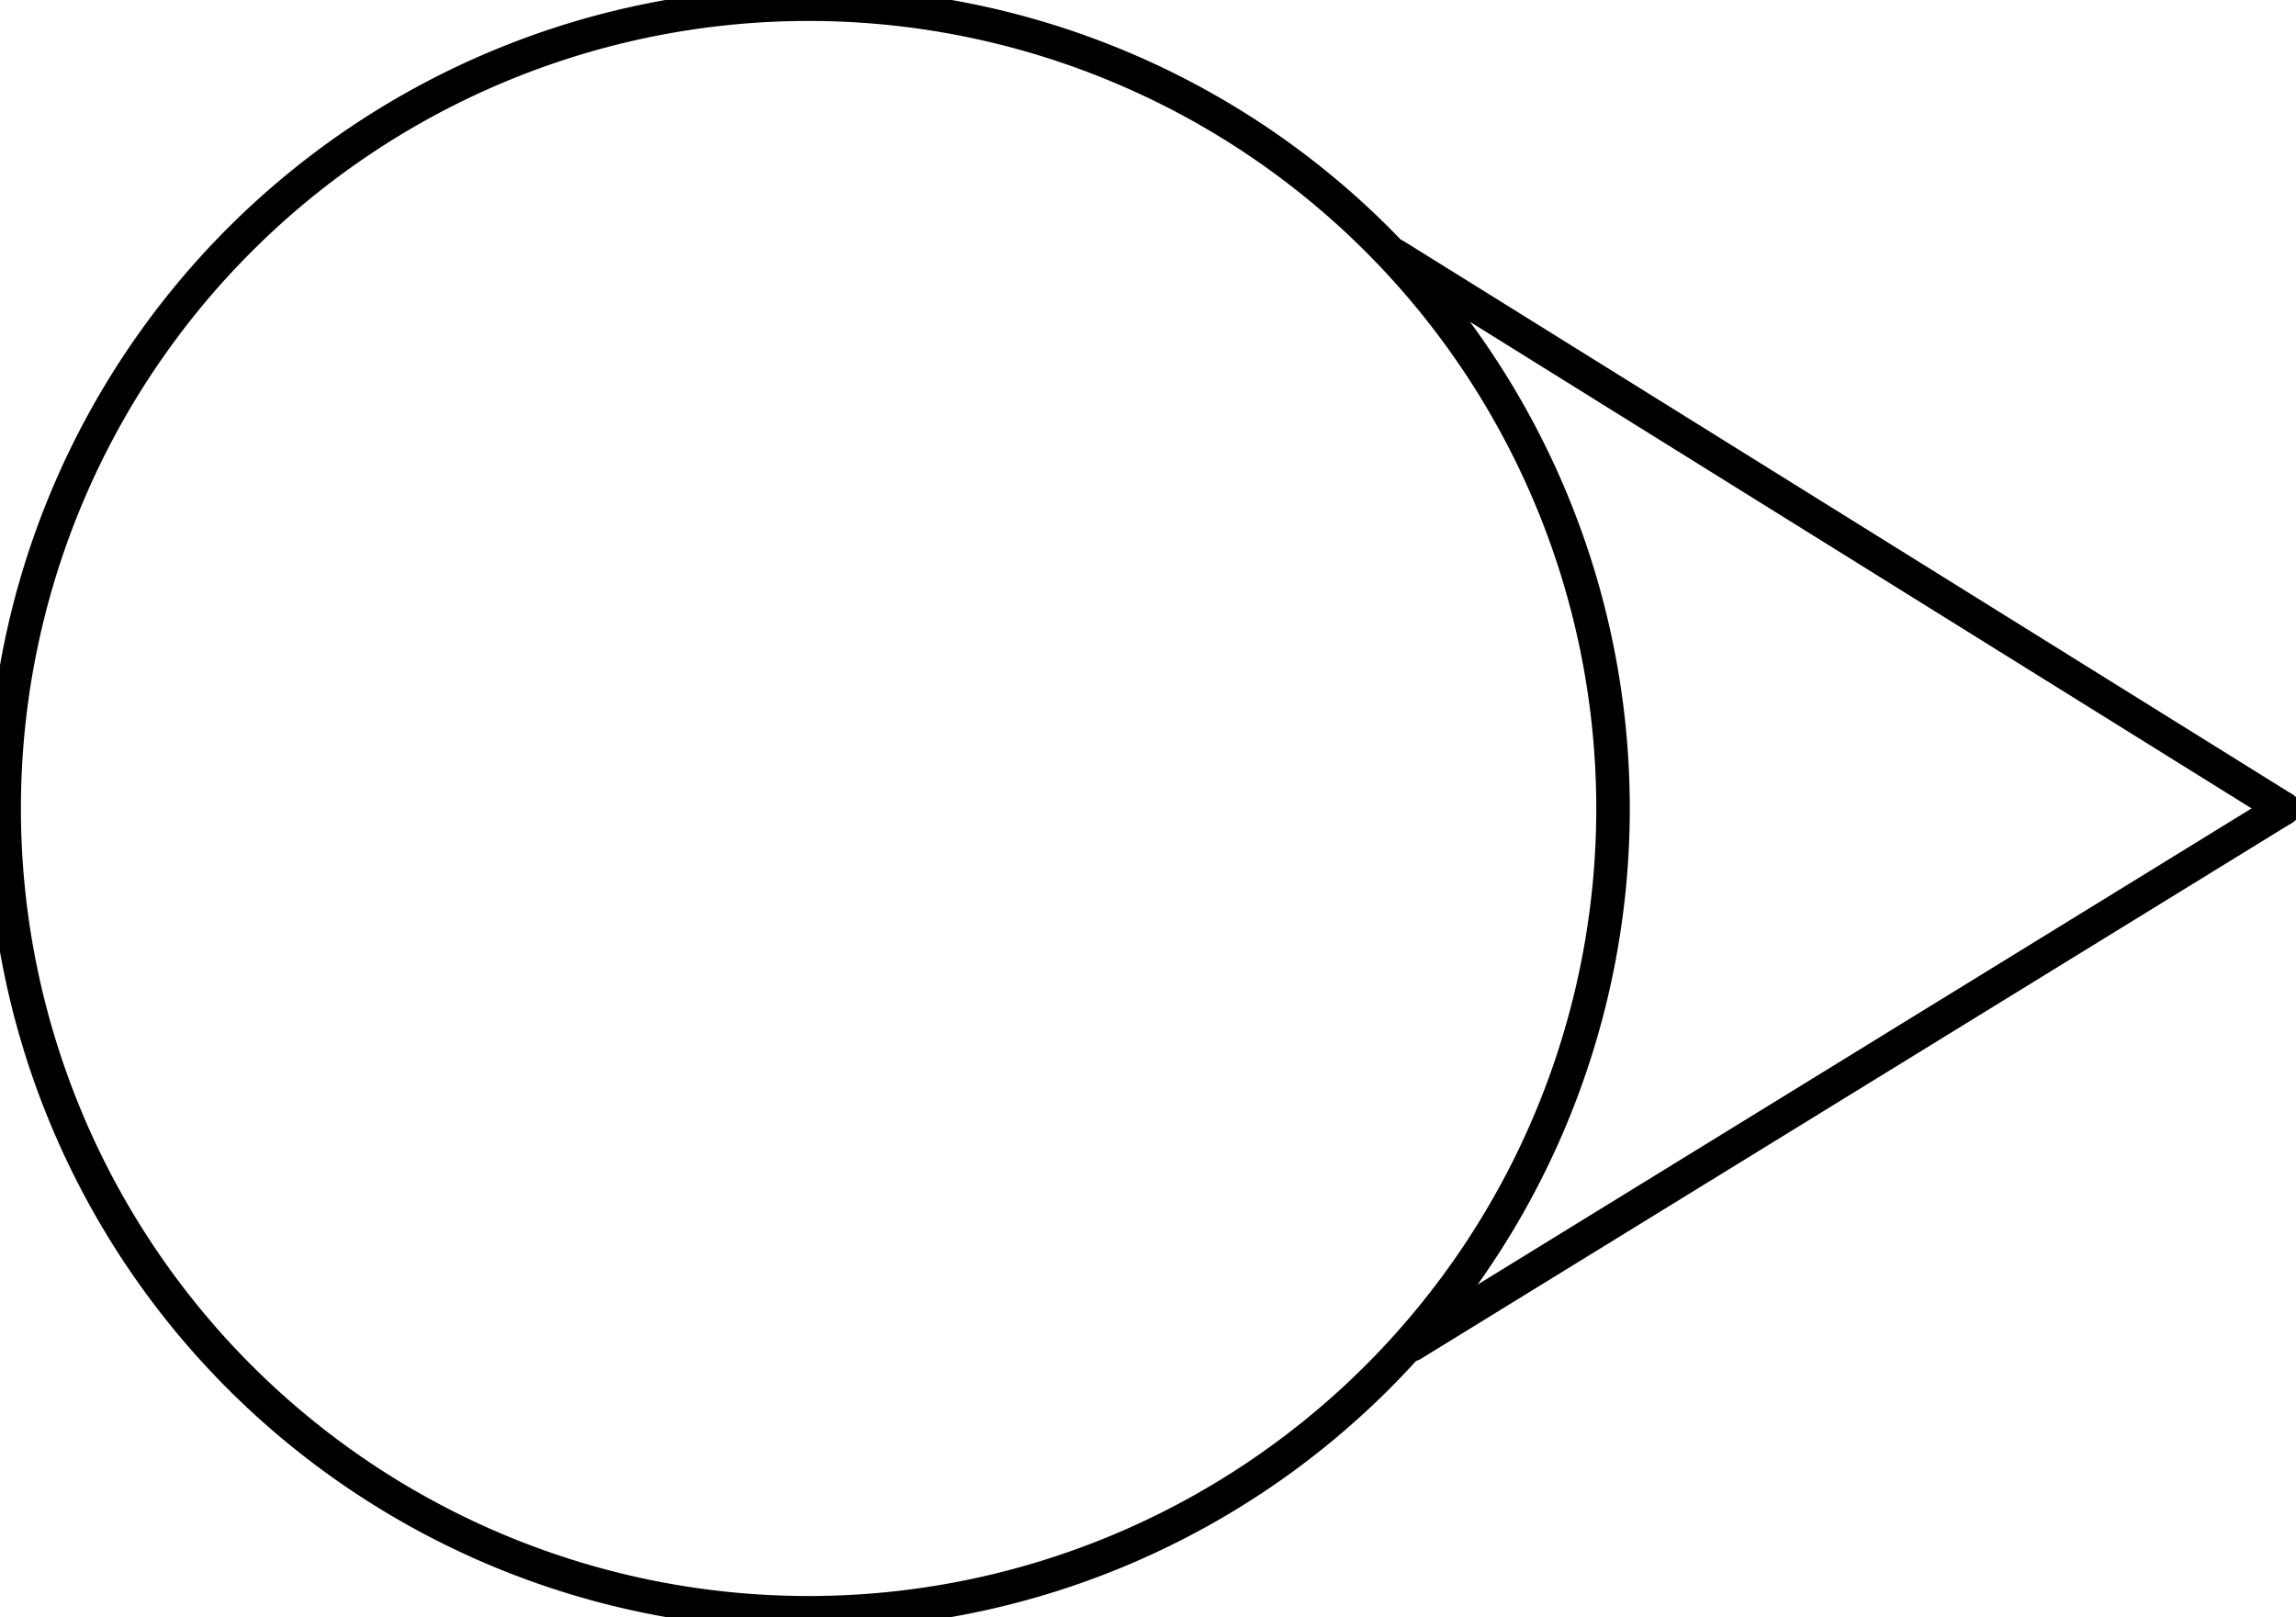 <?xml version="1.0" encoding="UTF-8"?><!DOCTYPE svg PUBLIC "-//W3C//DTD SVG 1.1//EN" "http://www.w3.org/Graphics/SVG/1.1/DTD/svg11.dtd"><svg xmlns="http://www.w3.org/2000/svg" xmlns:xlink="http://www.w3.org/1999/xlink" version="1.1" width="72.49mm" height="51.061mm" viewBox="-0.031 -0.031 17.125 12.062"><defs vector-effect="non-scaling-stroke"/><g><g id="cell-6SwplJneeH58ECnRDRIa-9" layer="Symbol"><path d="M10.5 10L17 6" fill="none" stroke="rgb(0, 0, 0)" stroke-miterlimit="10" pointer-events="stroke" stroke-width="0.25" stroke-linecap="round" stroke-linejoin="round"/></g><g id="cell-6SwplJneeH58ECnRDRIa-8" layer="Symbol"><path d="M17 6L10.375 1.875" fill="none" stroke="rgb(0, 0, 0)" stroke-miterlimit="10" pointer-events="stroke" stroke-width="0.25" stroke-linecap="round" stroke-linejoin="round"/></g><g id="cell-6SwplJneeH58ECnRDRIa-0" layer="Symbol"><path fill="none" stroke="rgb(0, 0, 0)" pointer-events="all" d="M0 6a6 6 0 1 0 12 0 6 6 0 1 0-12 0" stroke-width="0.25" stroke-linecap="round" stroke-linejoin="round"/></g></g></svg>